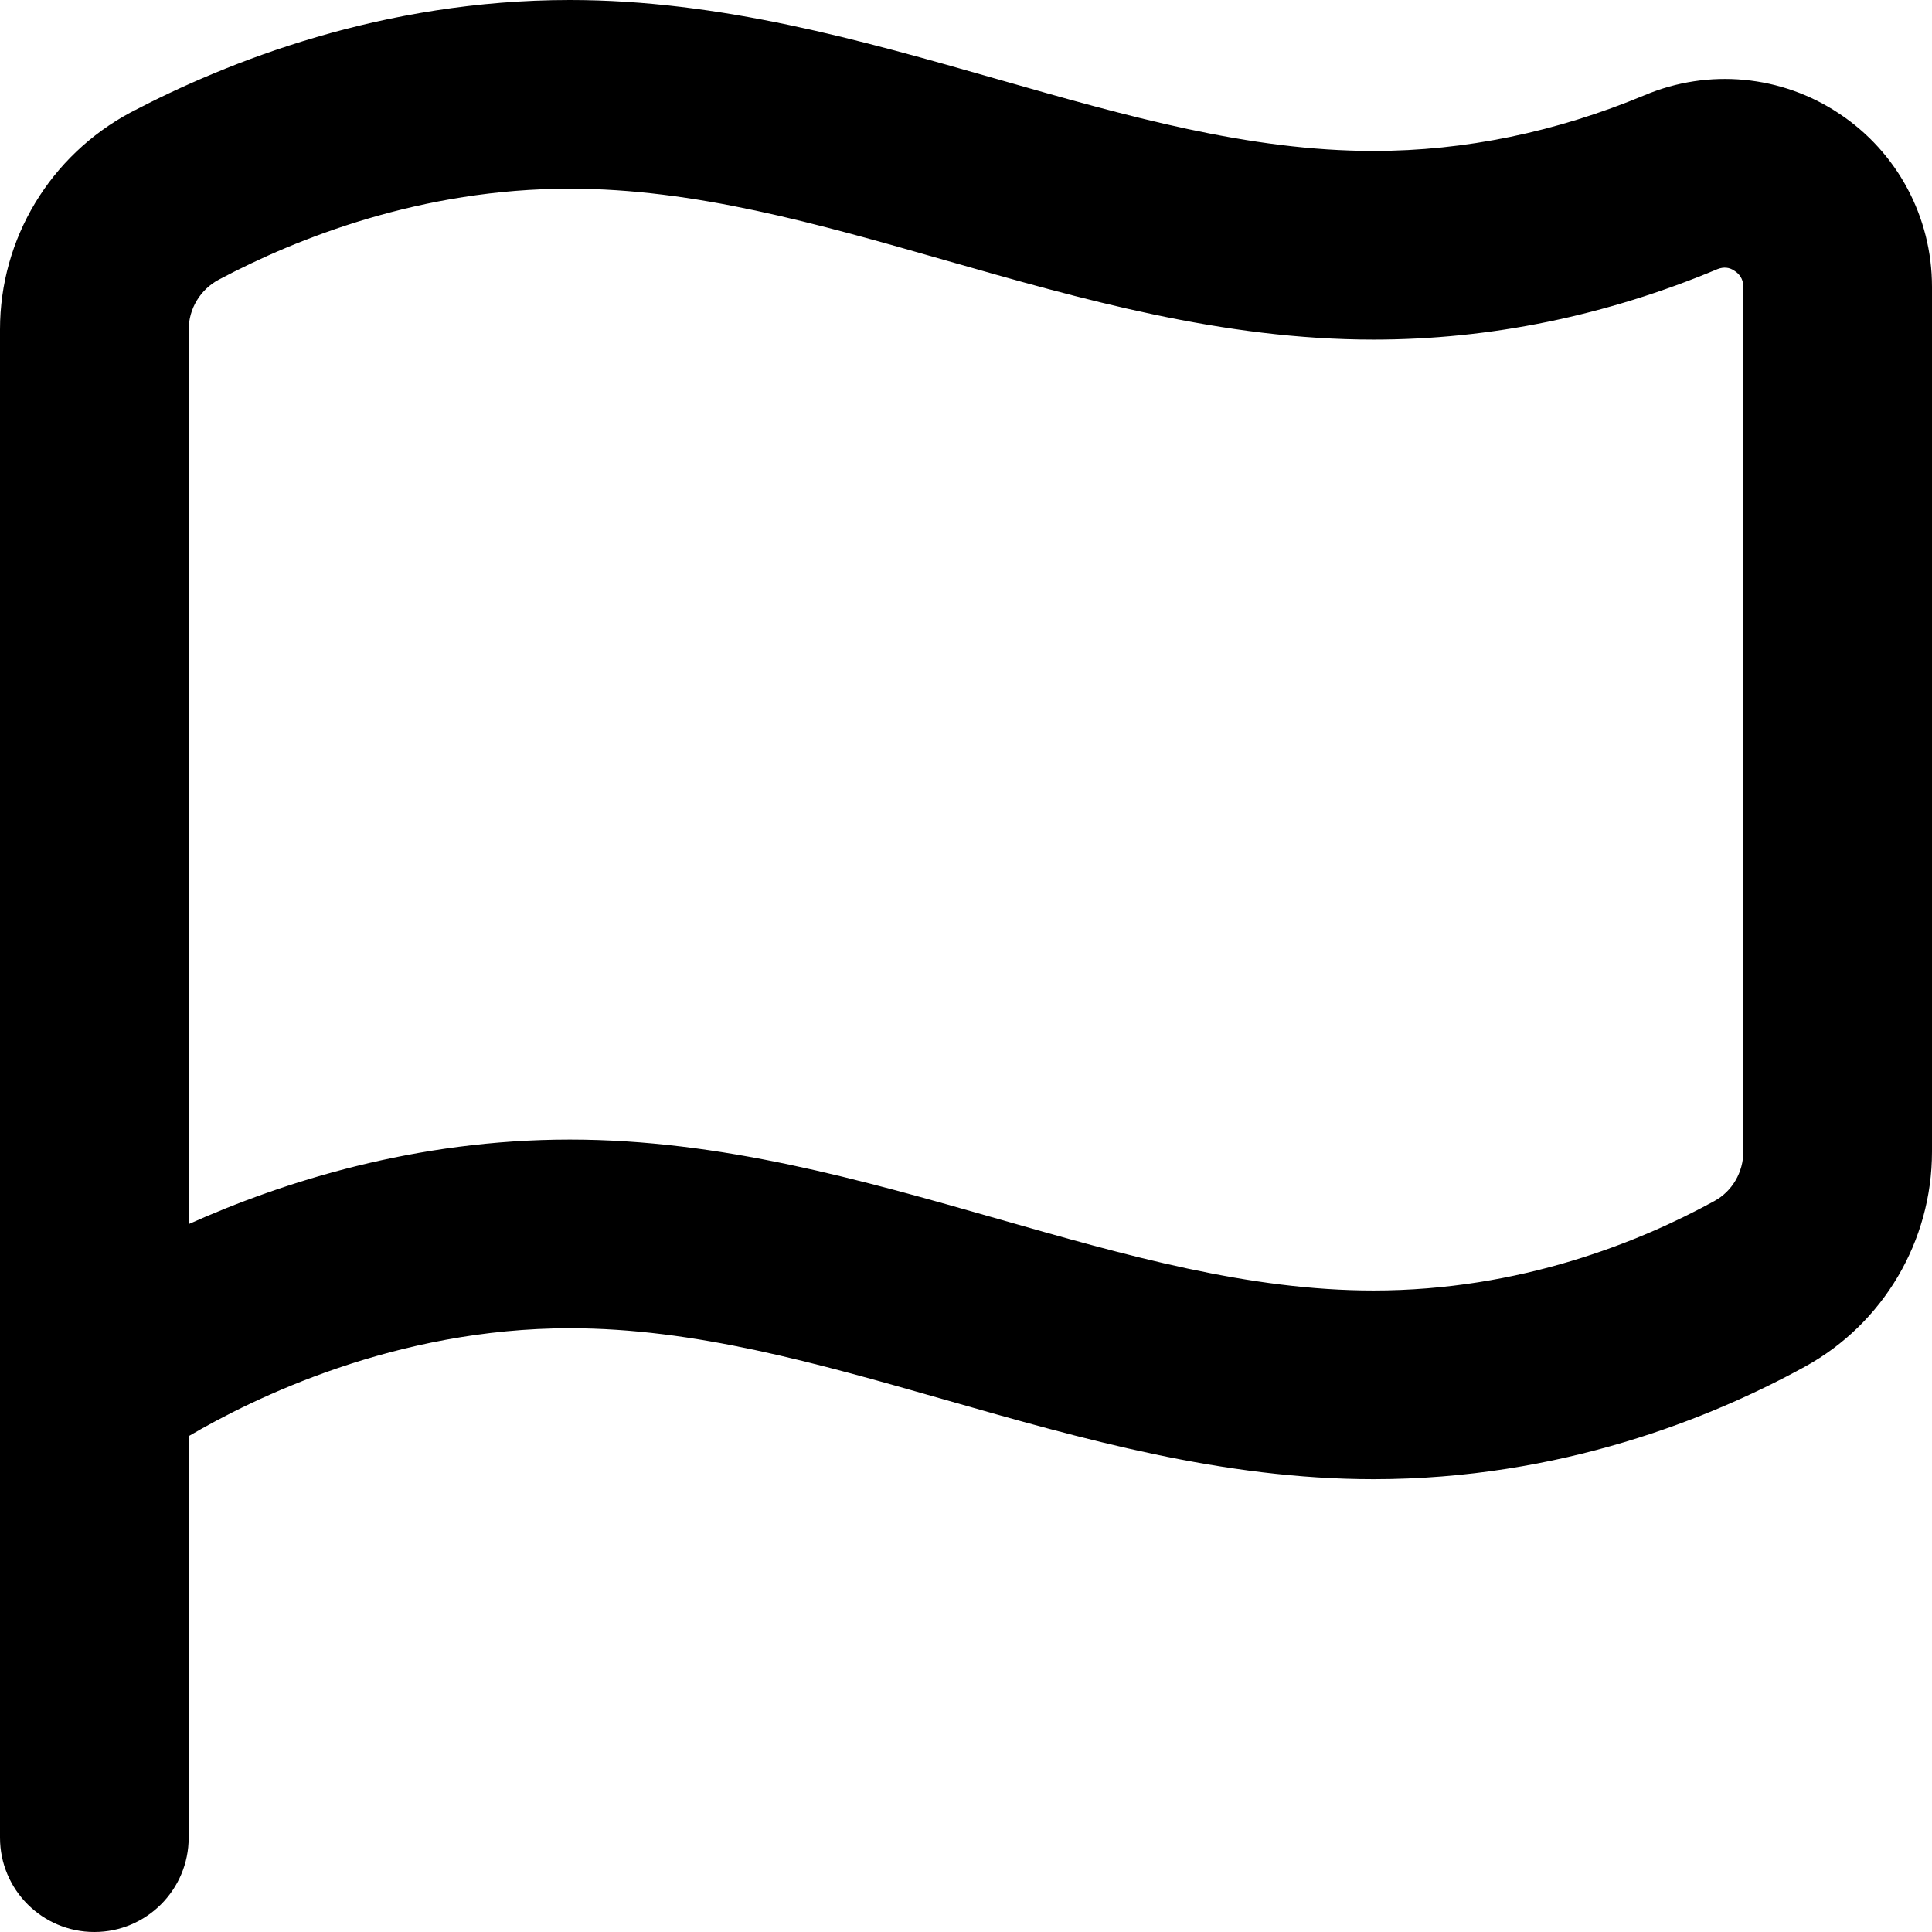 <?xml version="1.0" encoding="utf-8"?>
<!-- Generator: Adobe Illustrator 24.0.1, SVG Export Plug-In . SVG Version: 6.00 Build 0)  -->
<svg version="1.1" id="Capa_1" xmlns="http://www.w3.org/2000/svg" xmlns:xlink="http://www.w3.org/1999/xlink" x="0px" y="0px"
	 viewBox="0 0 512 512" style="enable-background:new 0 0 512 512;" xml:space="preserve">
<g>
	<g>
		<path d="M25,512c-13.8,0-25-11.2-25-25V368.2c0-0.7,0-1.5,0-2.2V87.3c0-24.1,13.3-46.1,34.6-57.5C60.3,16.3,101.4,0,151,0
			c40,0,77.3,10.7,113.4,21c34.3,9.8,66.6,19,99.6,19c24.2,0,48.4-5,71.9-14.8c16.9-7.1,36.2-5.3,51.5,4.9
			C502.8,40.3,512,57.5,512,76v229.2c0,23.7-12.9,45.6-33.7,57C453.5,375.8,413.5,392,364,392c-40,0-77.3-10.7-113.4-21
			c-34.3-9.8-66.6-19-99.6-19c-46.1,0-83.8,18.5-101,28.6V487C50,500.8,38.8,512,25,512z M151,302c40,0,77.3,10.7,113.4,21
			c34.3,9.8,66.6,19,99.6,19c38.9,0,70.6-12.9,90.3-23.7c4.8-2.6,7.7-7.7,7.7-13.1V76c0-2.2-1.2-3.5-2.3-4.2c-1.4-1-2.9-1.1-4.5-0.5
			C425.6,83.7,394.9,90,364,90c-40,0-77.3-10.7-113.4-21C216.4,59.2,184,50,151,50c-39.3,0-72.3,13.1-93,24.1c-4.9,2.6-8,7.7-8,13.3
			v237C75,313.2,110.1,302,151,302z"/>
	</g>
</g>
</svg>
